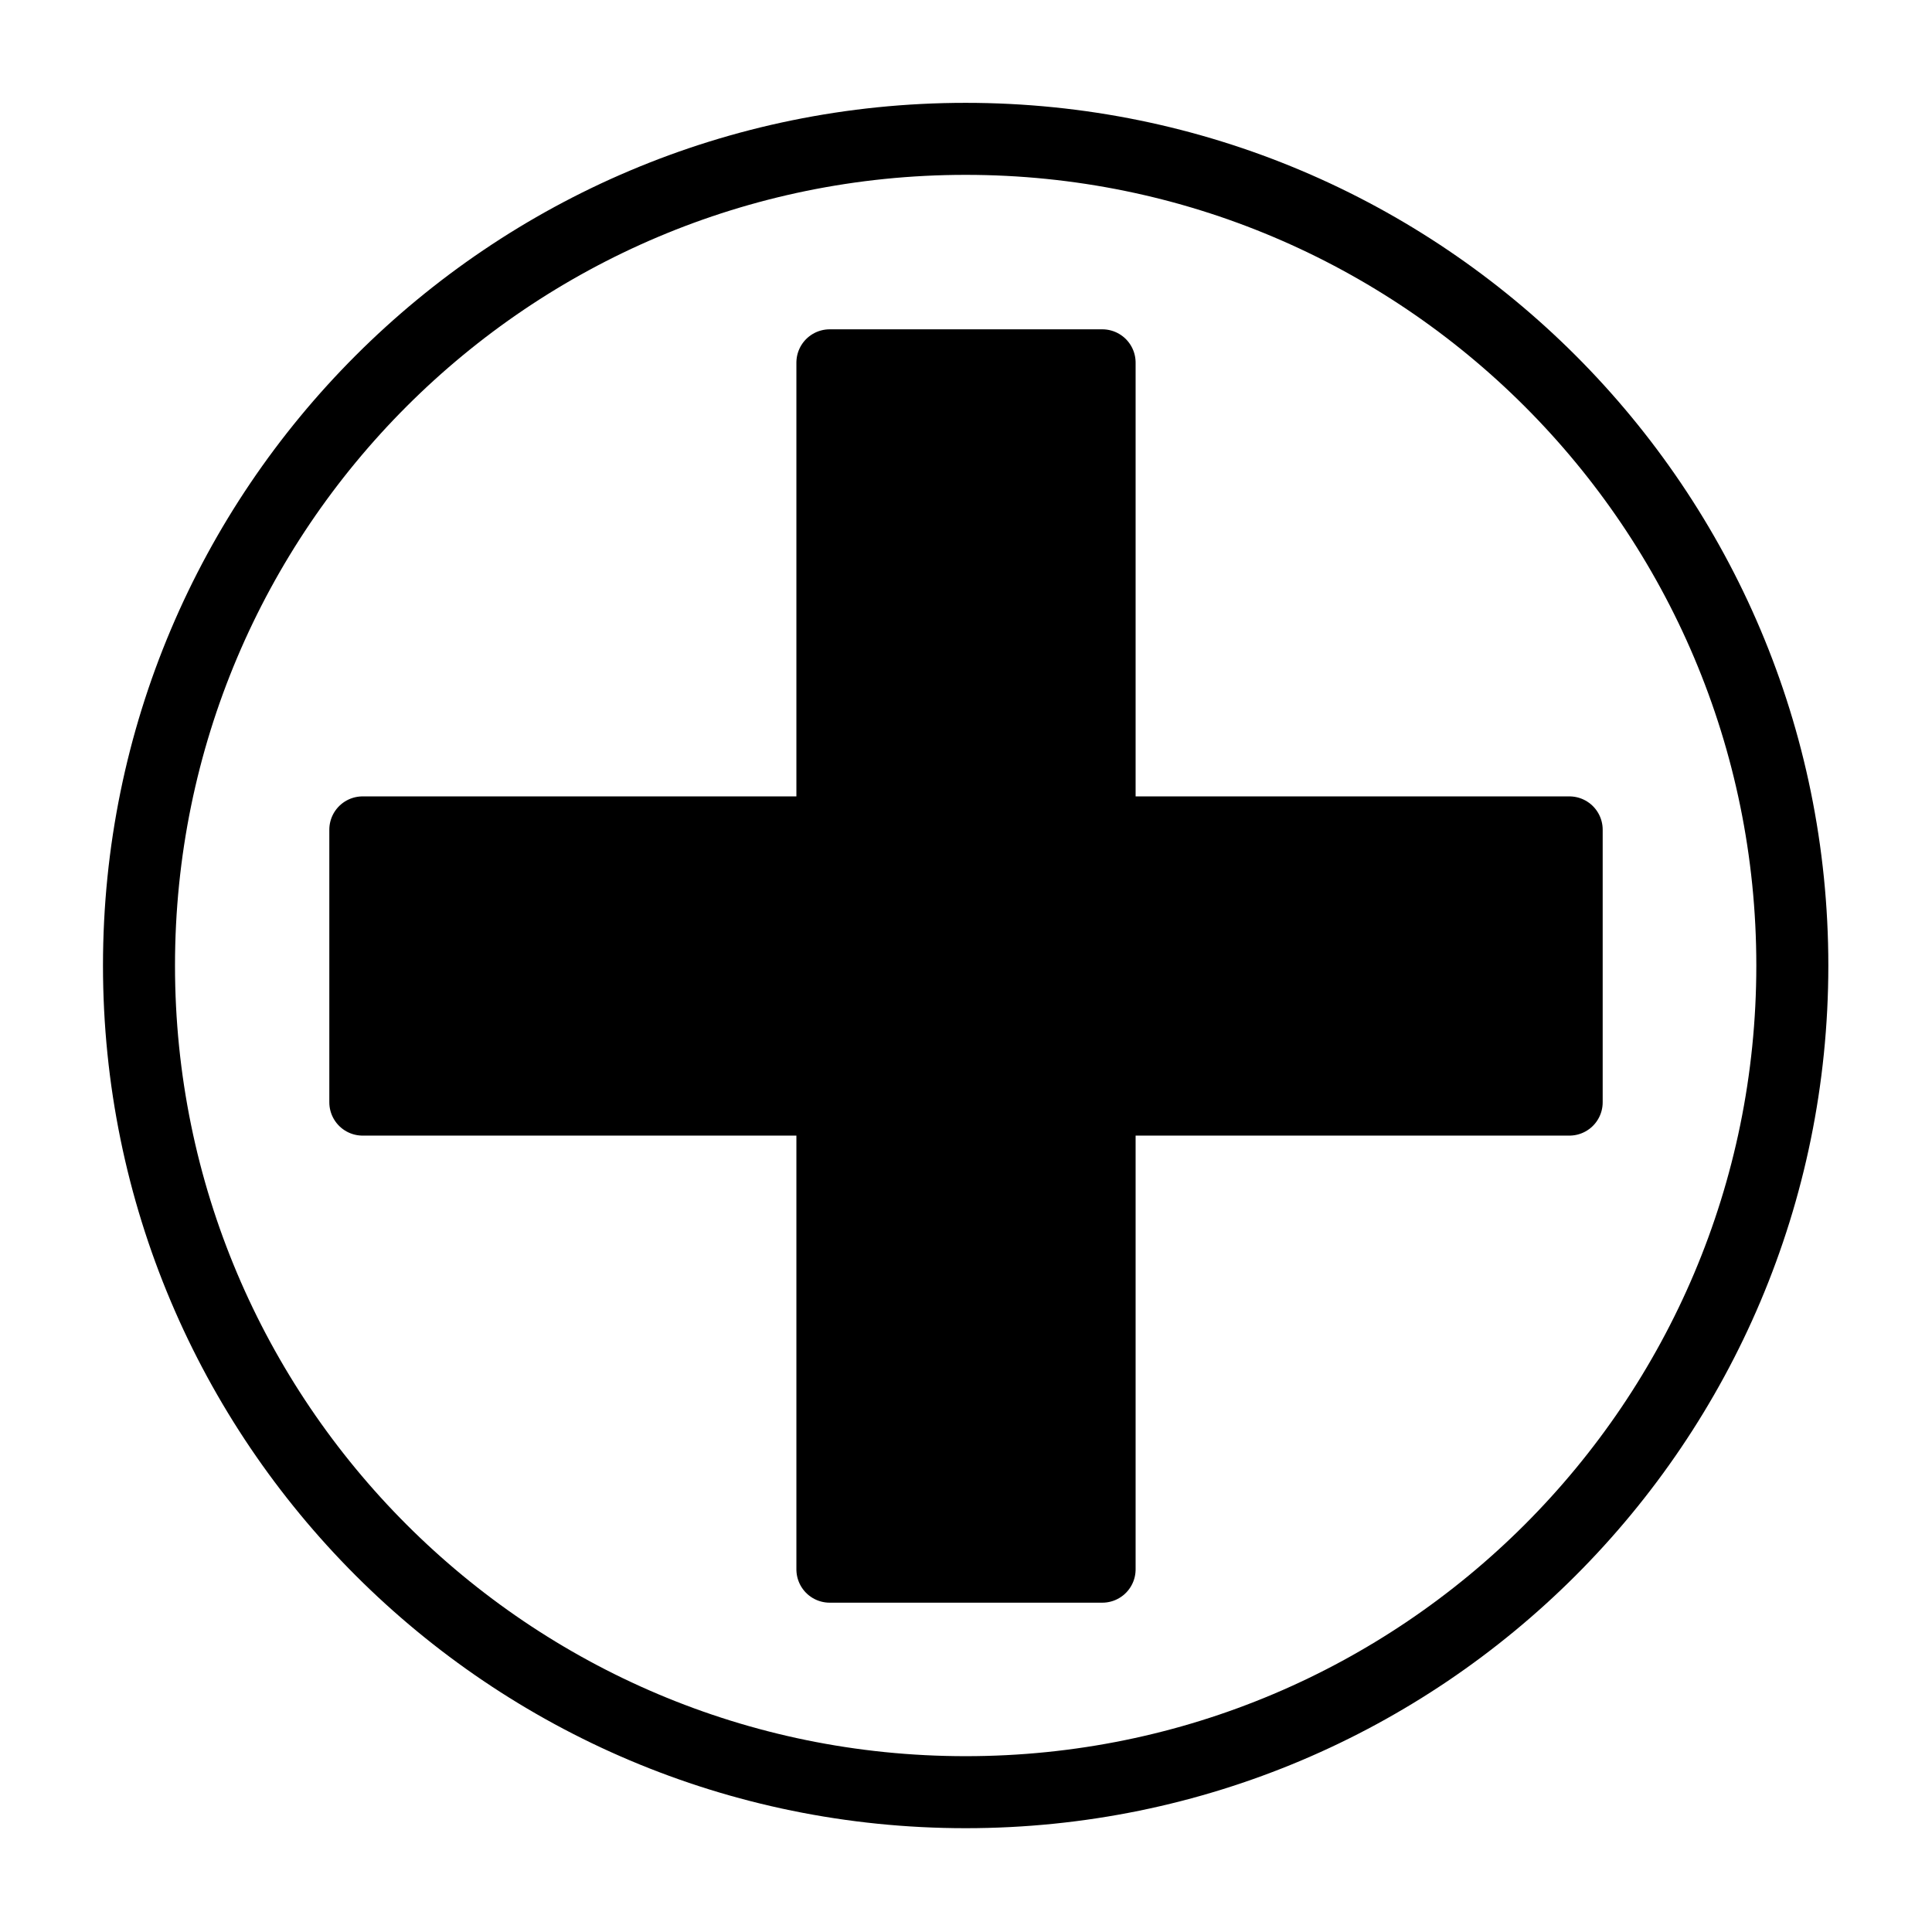 <?xml version="1.0" encoding="UTF-8" standalone="no"?>
<!-- Created with Inkscape (http://www.inkscape.org/) -->

<svg
   xmlns:dc="http://purl.org/dc/elements/1.1/"
   xmlns:cc="http://creativecommons.org/ns#"
   xmlns:rdf="http://www.w3.org/1999/02/22-rdf-syntax-ns#"
   xmlns:svg="http://www.w3.org/2000/svg"
   xmlns="http://www.w3.org/2000/svg"
   xmlns:sodipodi="http://sodipodi.sourceforge.net/DTD/sodipodi-0.dtd"
   xmlns:inkscape="http://www.inkscape.org/namespaces/inkscape"
   width="580"
   height="580"
   id="svg3059"
   version="1.1"
   inkscape:version="0.48.4 r9939"
   sodipodi:docname="New document 2">
  <defs
     id="defs3061" />
  <sodipodi:namedview
     id="base"
     pagecolor="#ffffff"
     bordercolor="#666666"
     borderopacity="1.0"
     inkscape:pageopacity="0.0"
     inkscape:pageshadow="2"
     inkscape:zoom="0.35"
     inkscape:cx="35"
     inkscape:cy="520"
     inkscape:document-units="px"
     inkscape:current-layer="layer1"
     showgrid="false"
     inkscape:window-width="1920"
     inkscape:window-height="1124"
     inkscape:window-x="0"
     inkscape:window-y="24"
     inkscape:window-maximized="1" />
  <g
     inkscape:label="Layer 1"
     inkscape:groupmode="layer"
     id="layer1"
     transform="translate(0,-472.362)">
    <g
       transform="translate(2.481,476.391)"
       id="g3040">
      <path
         transform="matrix(0.86,0,0,0.86,100.674,22.912)"
         d="m 505.714,305.714 c 0,159.374 -129.198,288.571 -288.571,288.571 -159.374,0 -288.571,-129.198 -288.571,-288.571 0,-159.374 129.198,-288.571 288.571,-288.571 159.374,0 288.571,129.198 288.571,288.571 z"
         sodipodi:ry="288.57144"
         sodipodi:rx="288.57144"
         sodipodi:cy="305.71429"
         sodipodi:cx="217.14285"
         id="path2207"
         style="fill:none;stroke:#000000;stroke-width:25.138;stroke-miterlimit:4;stroke-opacity:1;stroke-dasharray:none;stroke-dashoffset:0"
         sodipodi:type="arc" />
      <rect
         y="-326.888"
         x="-468.656"
         height="81.835"
         width="362.273"
         id="rect3180"
         style="fill:#000000;fill-opacity:1;stroke:#000000;stroke-width:20;stroke-linejoin:round;stroke-miterlimit:4;stroke-opacity:1;stroke-dasharray:none;stroke-dashoffset:0"
         transform="scale(-1,-1)" />
      <rect
         transform="matrix(0,-1,1,0,0,0)"
         style="fill:#000000;fill-opacity:1;stroke:#000000;stroke-width:20;stroke-linejoin:round;stroke-miterlimit:4;stroke-opacity:1;stroke-dasharray:none;stroke-dashoffset:0"
         id="rect3182"
         width="362.273"
         height="81.835"
         x="-467.107"
         y="246.602" />
    </g>
  </g>
</svg>
